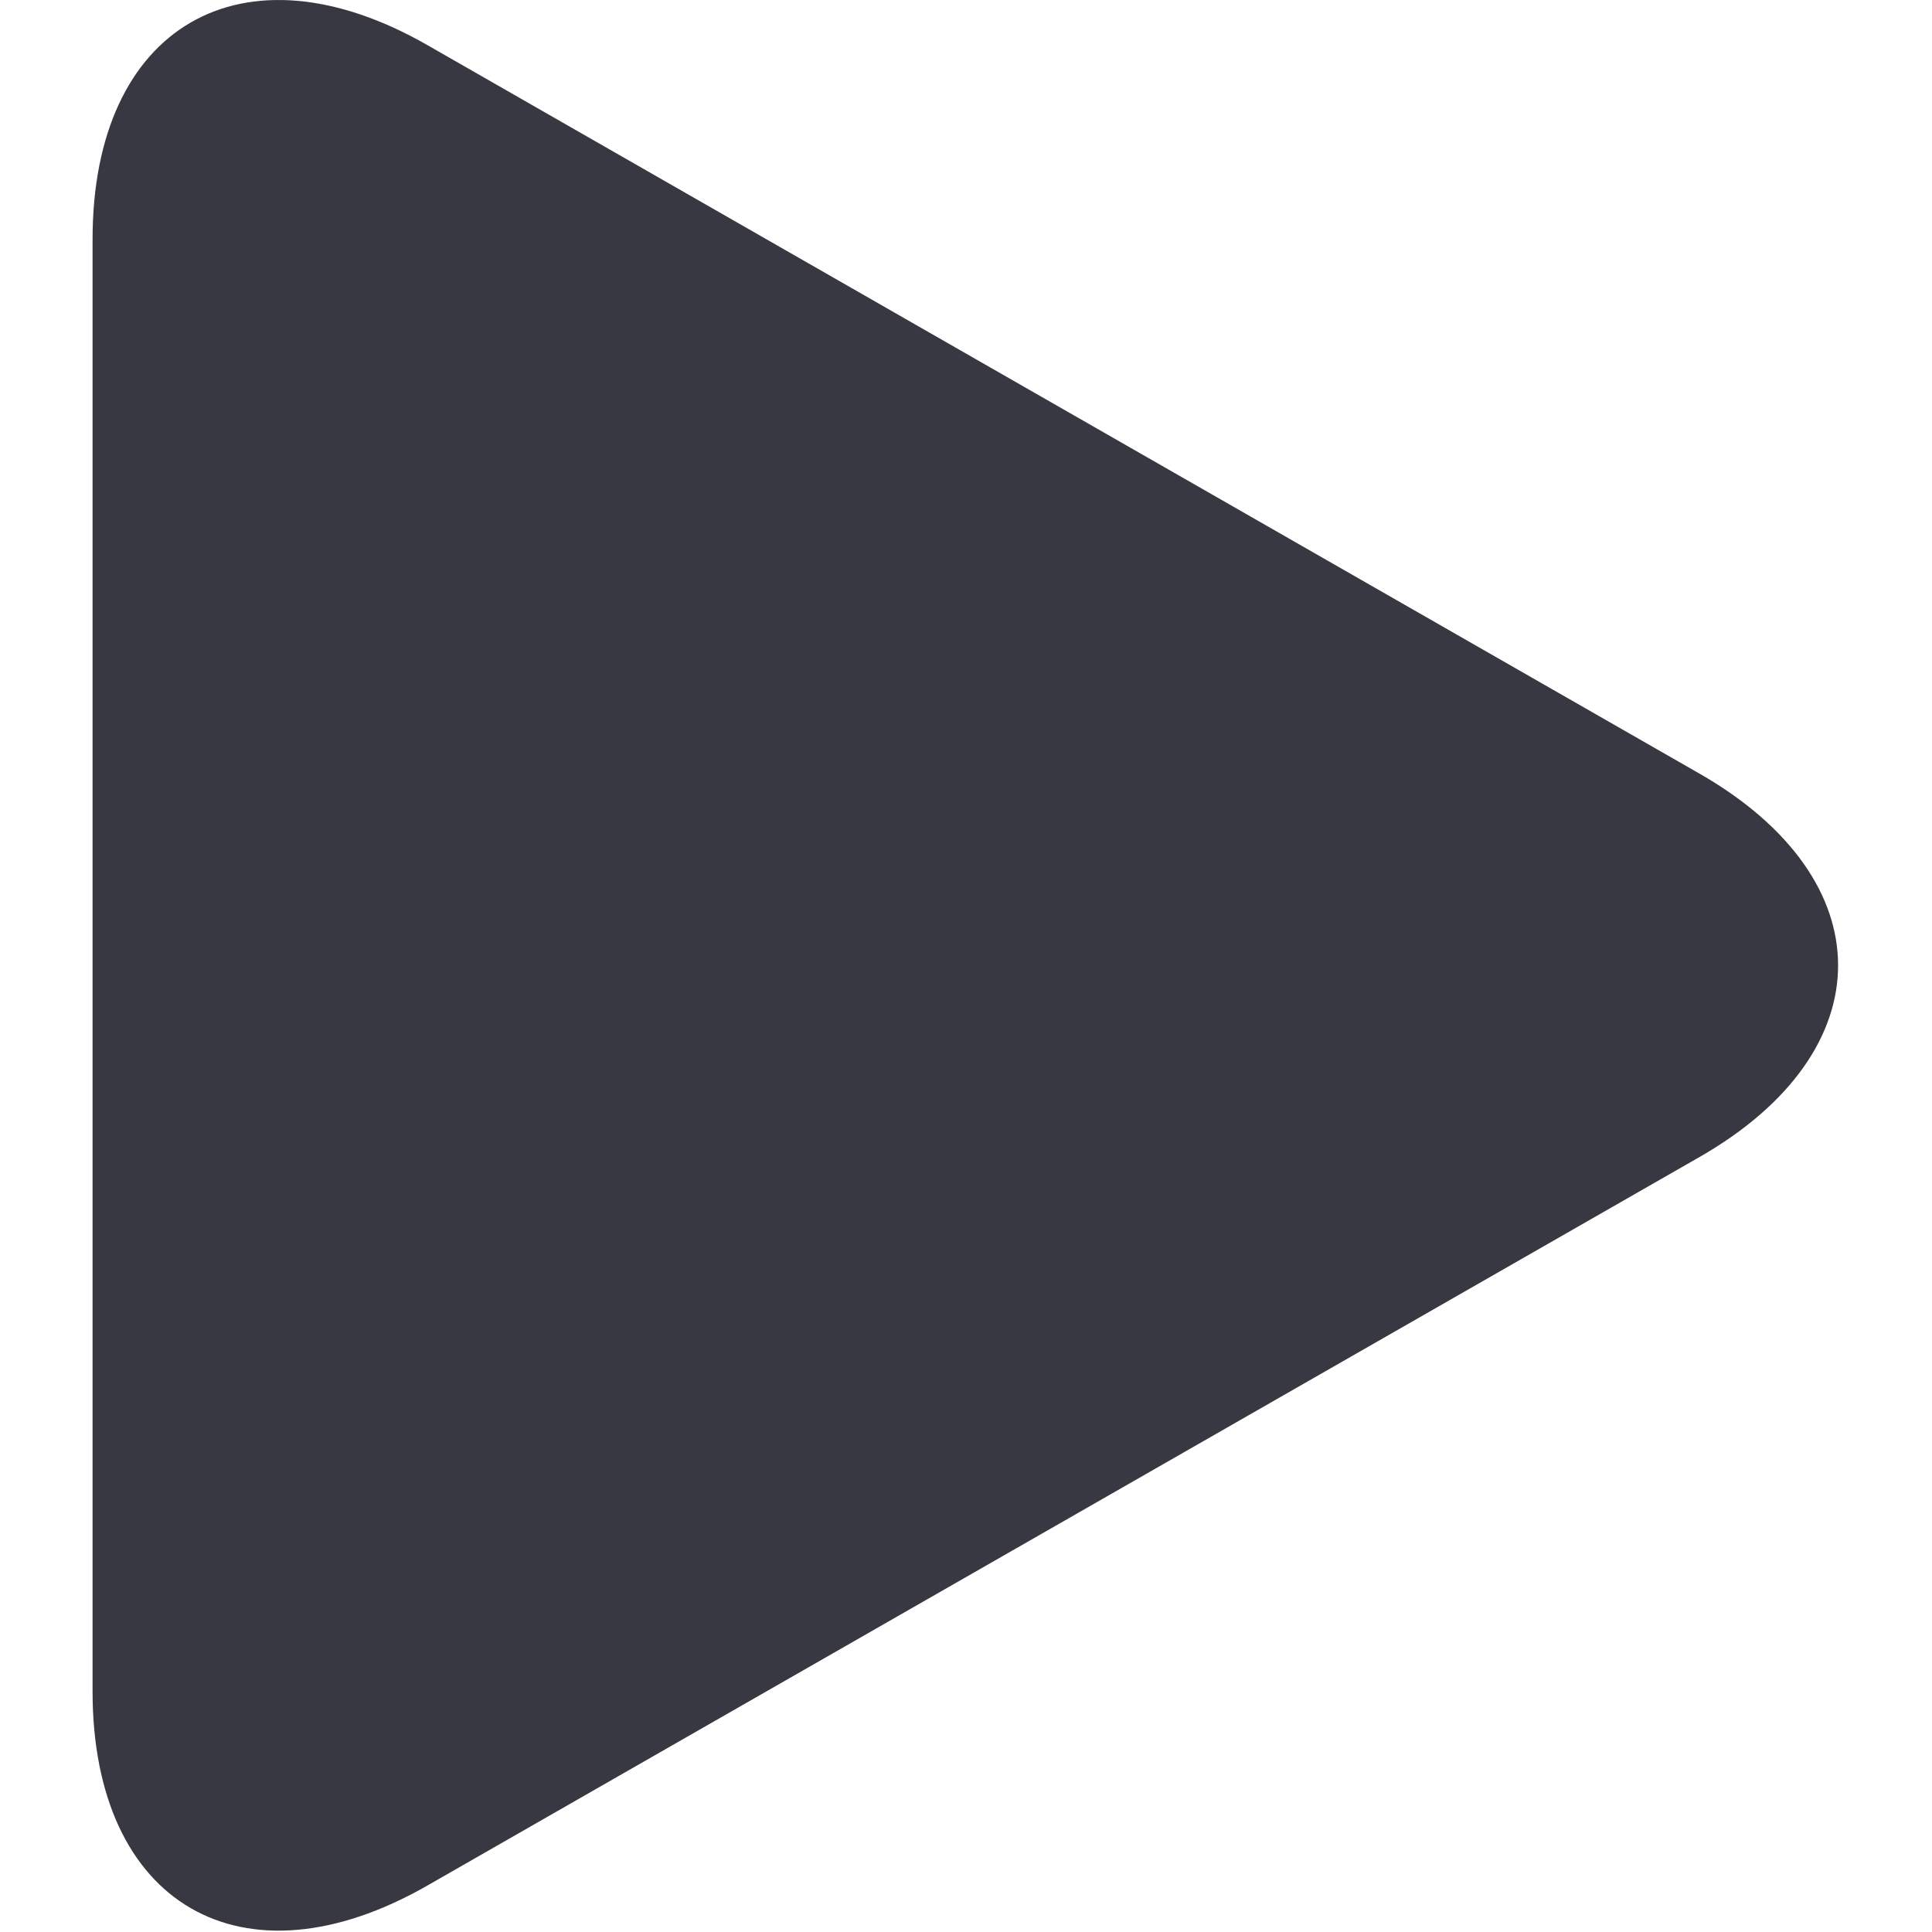<svg width="553" height="553" viewBox="0 0 553 553" fill="none" xmlns="http://www.w3.org/2000/svg">
<g clip-path="url(#clip0)">
<path d="M486.413 221.412L122.347 12.916C69.409 -17.402 26.495 7.476 26.495 68.479V484.131C26.495 545.135 69.409 570.013 122.347 539.694L486.413 331.204C539.351 300.887 539.351 251.731 486.413 221.412Z" fill="#373842"/>
</g>
<defs>
<clipPath id="clip0">
<rect width="552.611" height="552.611" fill="white"/>
</clipPath>
</defs>
</svg>
